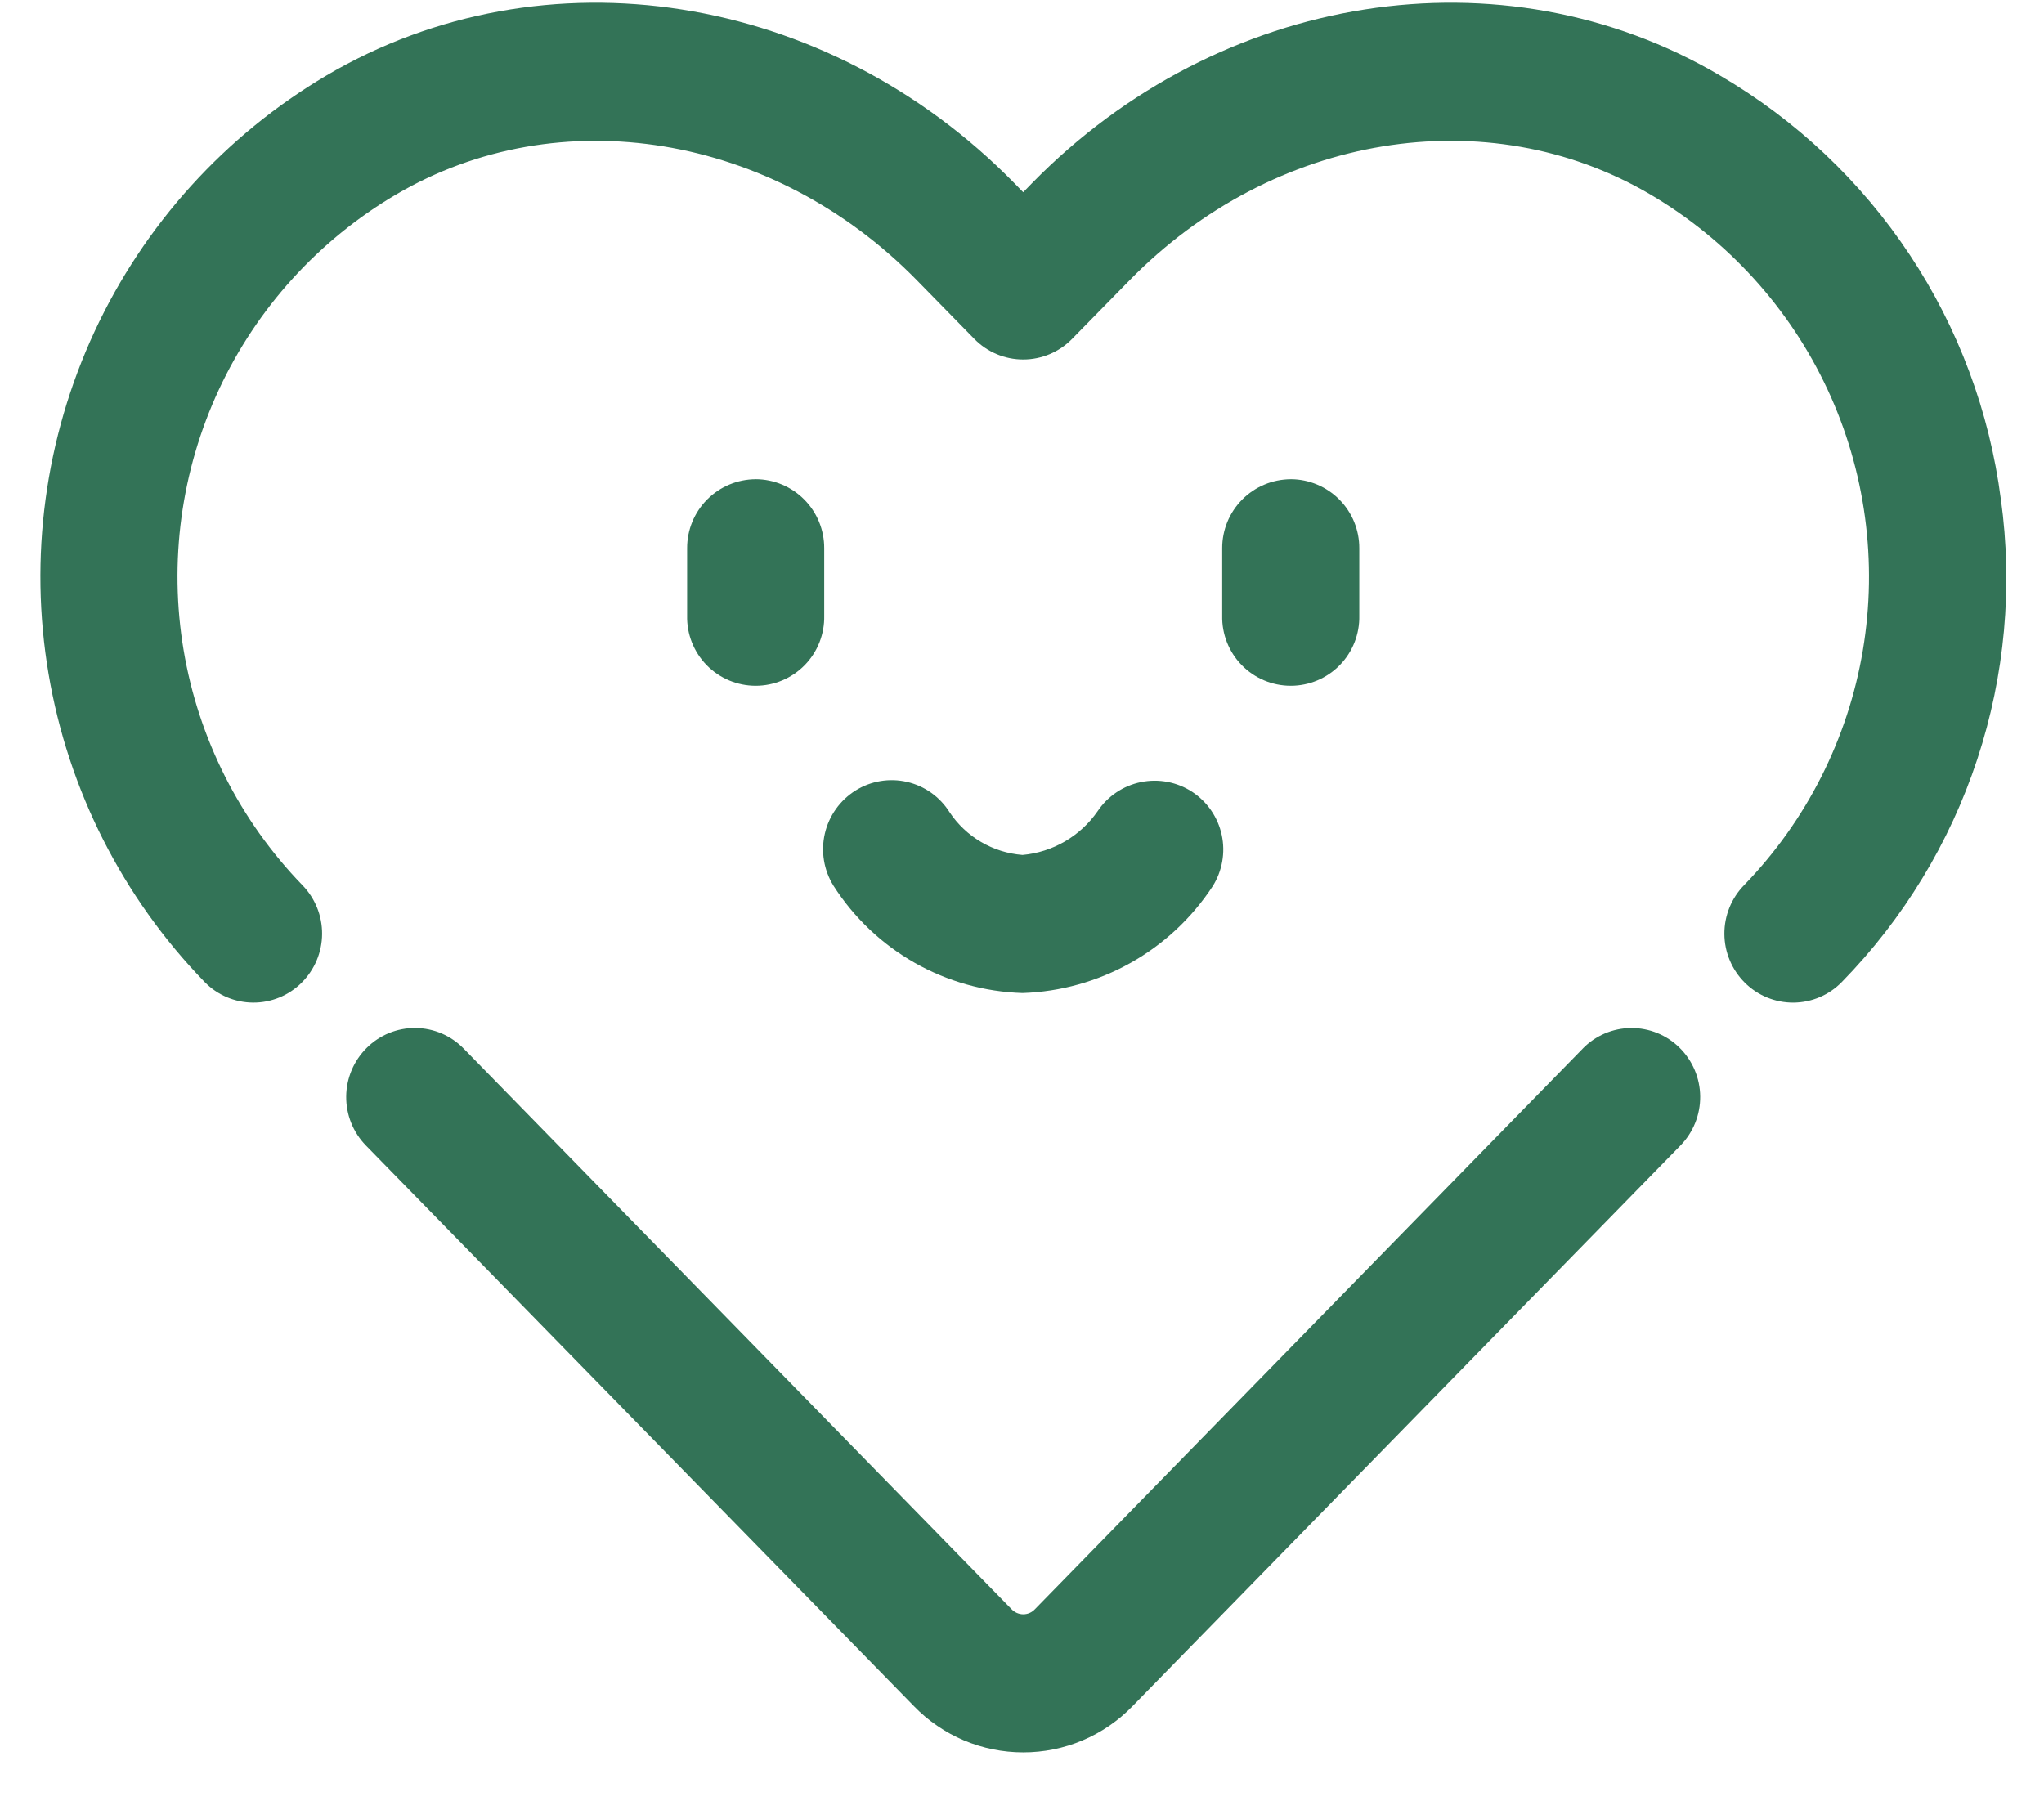 <svg xmlns="http://www.w3.org/2000/svg" xmlns:xlink="http://www.w3.org/1999/xlink" width="59" height="52" viewBox="0 0 59 52">
  <defs>
    <style>
      .cls-1 {
        fill: #337357;
      }

      .cls-2 {
        clip-path: url(#clip-path);
      }

      .cls-3 {
        clip-path: url(#clip-path-2);
      }
    </style>
    <clipPath id="clip-path">
      <rect id="crop" class="cls-1" width="59" height="52"/>
    </clipPath>
    <clipPath id="clip-path-2">
      <path id="Path_56" data-name="Path 56" class="cls-1" d="M34.416,22.861a1.982,1.982,0,0,0-2.735.559,2.963,2.963,0,0,1-2.165,1.261,2.788,2.788,0,0,1-2.108-1.236,1.971,1.971,0,0,0-2.714-.624,2,2,0,0,0-.637,2.746,6.717,6.717,0,0,0,5.459,3.1A6.831,6.831,0,0,0,35,25.59,1.992,1.992,0,0,0,34.416,22.861Zm2.842-9.027a1.987,1.987,0,0,0-1.979,1.994v1.945a1.979,1.979,0,1,0,3.957,0V15.827A1.986,1.986,0,0,0,37.258,13.833Zm-15.446,0a1.986,1.986,0,0,0-1.978,1.994v1.945a1.979,1.979,0,1,0,3.957,0V15.827A1.987,1.987,0,0,0,21.812,13.833ZM45.684,30.273,29.872,46.455a.46.46,0,0,1-.336.146.468.468,0,0,1-.336-.146L13.387,30.273a1.968,1.968,0,0,0-2.8-.025,2,2,0,0,0-.027,2.818L26.382,49.254a4.388,4.388,0,0,0,3.152,1.333h0a4.383,4.383,0,0,0,3.155-1.333L48.508,33.066a2,2,0,0,0-.025-2.818,1.97,1.97,0,0,0-2.8.025ZM57.755,14.414A16.632,16.632,0,0,0,49.644,2.178C43.368-1.52,35.205-.241,29.792,5.285l-.257.264-.258-.264C23.864-.241,15.7-1.52,9.425,2.178A16.807,16.807,0,0,0,5.907,28.349a1.969,1.969,0,0,0,2.8.019,2,2,0,0,0,.019-2.818,12.8,12.8,0,0,1,2.7-19.931C16.136,2.844,22.318,3.857,26.46,8.085l1.665,1.7a1.972,1.972,0,0,0,2.819,0l1.667-1.7c4.14-4.228,10.324-5.242,15.035-2.466a12.8,12.8,0,0,1,2.7,19.931,2,2,0,0,0,.018,2.818,1.968,1.968,0,0,0,2.8-.019,16.672,16.672,0,0,0,4.592-13.935Z"/>
    </clipPath>
  </defs>
  <g id="矢量智能对象" class="cls-2">
    <g id="Group_106" data-name="Group 106">
      <g id="Group_105" data-name="Group 105" class="cls-3">
        <rect id="Rectangle_53" data-name="Rectangle 53" class="cls-1" width="71.487" height="65.366" transform="translate(-6.208 -7.351)"/>
      </g>
    </g>
  </g>
</svg>
